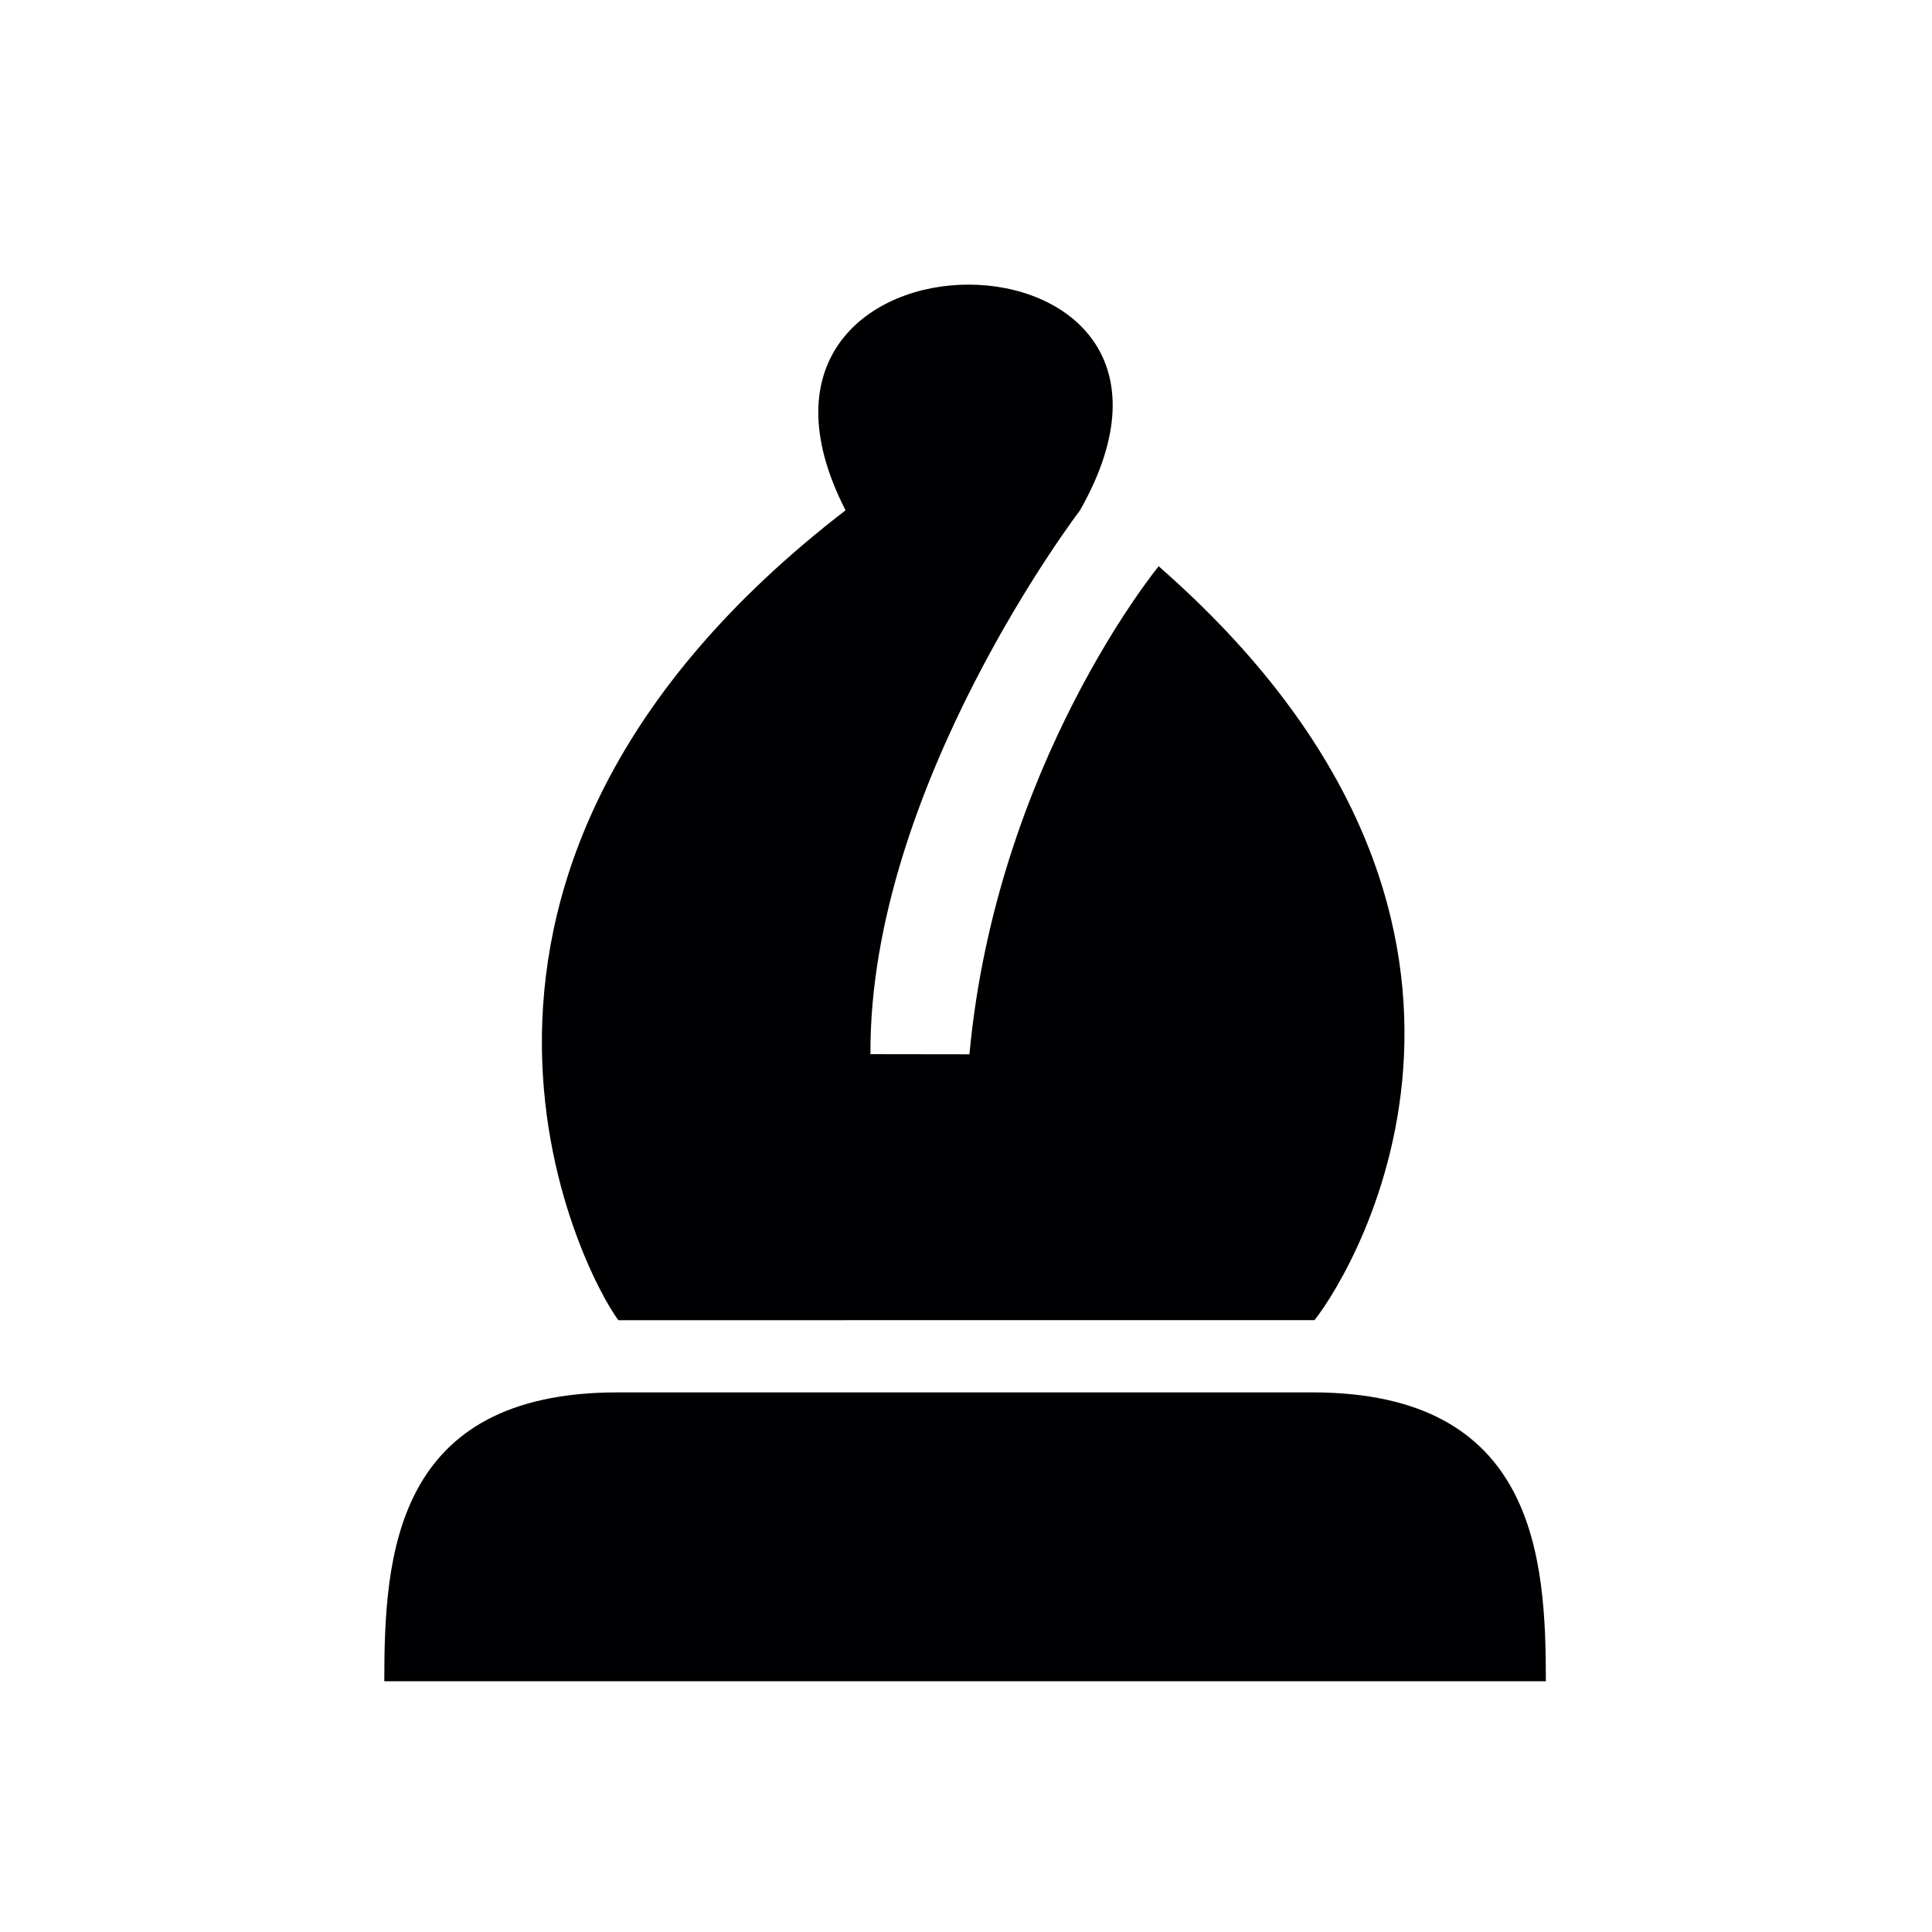 <?xml version="1.0" encoding="UTF-8" standalone="no"?>
<svg
   xmlns:dc="http://purl.org/dc/elements/1.1/"
   xmlns:cc="http://creativecommons.org/ns#"
   xmlns:rdf="http://www.w3.org/1999/02/22-rdf-syntax-ns#"
   xmlns:svg="http://www.w3.org/2000/svg"
   xmlns="http://www.w3.org/2000/svg"
   xmlns:sodipodi="http://sodipodi.sourceforge.net/DTD/sodipodi-0.dtd"
   xmlns:inkscape="http://www.inkscape.org/namespaces/inkscape"
   width="10mm"
   height="10mm"
   viewBox="0 0 10 10"
   version="1.1"
   id="svg8"
   sodipodi:docname="bB.svg"
   inkscape:version="0.92.5 (2060ec1f9f, 2020-04-08)">
  <sodipodi:namedview
     pagecolor="#ffffff"
     bordercolor="#666666"
     borderopacity="1"
     objecttolerance="10"
     gridtolerance="10"
     guidetolerance="10"
     inkscape:pageopacity="0"
     inkscape:pageshadow="2"
     inkscape:window-width="2560"
     inkscape:window-height="1409"
     id="namedview9"
     showgrid="false"
     inkscape:zoom="24.976667"
     inkscape:cx="11.986161"
     inkscape:cy="8.3949885"
     inkscape:window-x="2560"
     inkscape:window-y="0"
     inkscape:window-maximized="1"
     inkscape:current-layer="g906"
     showguides="true"
     inkscape:guide-bbox="true"
     inkscape:document-units="mm">
    <sodipodi:guide
       position="4.374,9.348"
       orientation="1,0"
       id="guide819"
       inkscape:locked="false" />
    <sodipodi:guide
       position="5.588,13.648"
       orientation="1,0"
       id="guide821"
       inkscape:locked="false" />
    <sodipodi:guide
       position="3.551,7.281"
       orientation="0,1"
       id="guide823"
       inkscape:locked="false" />
    <sodipodi:guide
       position="-1.483,2.797"
       orientation="0,1"
       id="guide854"
       inkscape:locked="false" />
    <sodipodi:guide
       position="-4.301,3.167"
       orientation="0,1"
       id="guide856"
       inkscape:locked="false" />
  </sodipodi:namedview>
  <defs
     id="defs2" />
  <g
     id="layer1"
     transform="translate(0,-287)"
     style="fill:#ffffff;fill-opacity:1">
    <g
       id="g906"
       style="fill:#ffffff;fill-opacity:1;stroke-width:0.097;stroke-miterlimit:4;stroke-dasharray:none"
       transform="matrix(1.074,0,0,1,-0.233,0.029)">
      <path
         d="m 6.542,294.178 c 1.078,0 1.125,0.857 1.125,1.495 H 2.069 c 0,-0.649 0.047,-1.495 1.124,-1.495 z"
         style="fill:#000002;fill-opacity:1;stroke:none;stroke-width:0.386;stroke-linecap:butt;stroke-linejoin:miter;stroke-miterlimit:4;stroke-dasharray:none;stroke-opacity:1"
         id="path886-5"
         inkscape:connector-curvature="0"
         sodipodi:nodetypes="sccss" />
      <path
         id="path1602"
         d="m 6.552,293.804 c 0.202,-0.274 1.198,-2.07 -0.751,-3.902 0,0 -0.782,1.02 -0.912,2.526 l -0.477,-7e-4 c -0.008,-1.383 1.01,-2.815 1.01,-2.815 0.821,-1.555 -1.874,-1.56 -1.13,0 -2.275,1.882 -1.262,3.953 -1.095,4.192 z"
         style="fill:#000002;fill-opacity:1;stroke:none;stroke-width:0.374;stroke-linecap:butt;stroke-linejoin:miter;stroke-miterlimit:4;stroke-dasharray:none;stroke-opacity:1"
         inkscape:connector-curvature="0"
         sodipodi:nodetypes="cccccccc" />
    </g>
  </g>
</svg>
